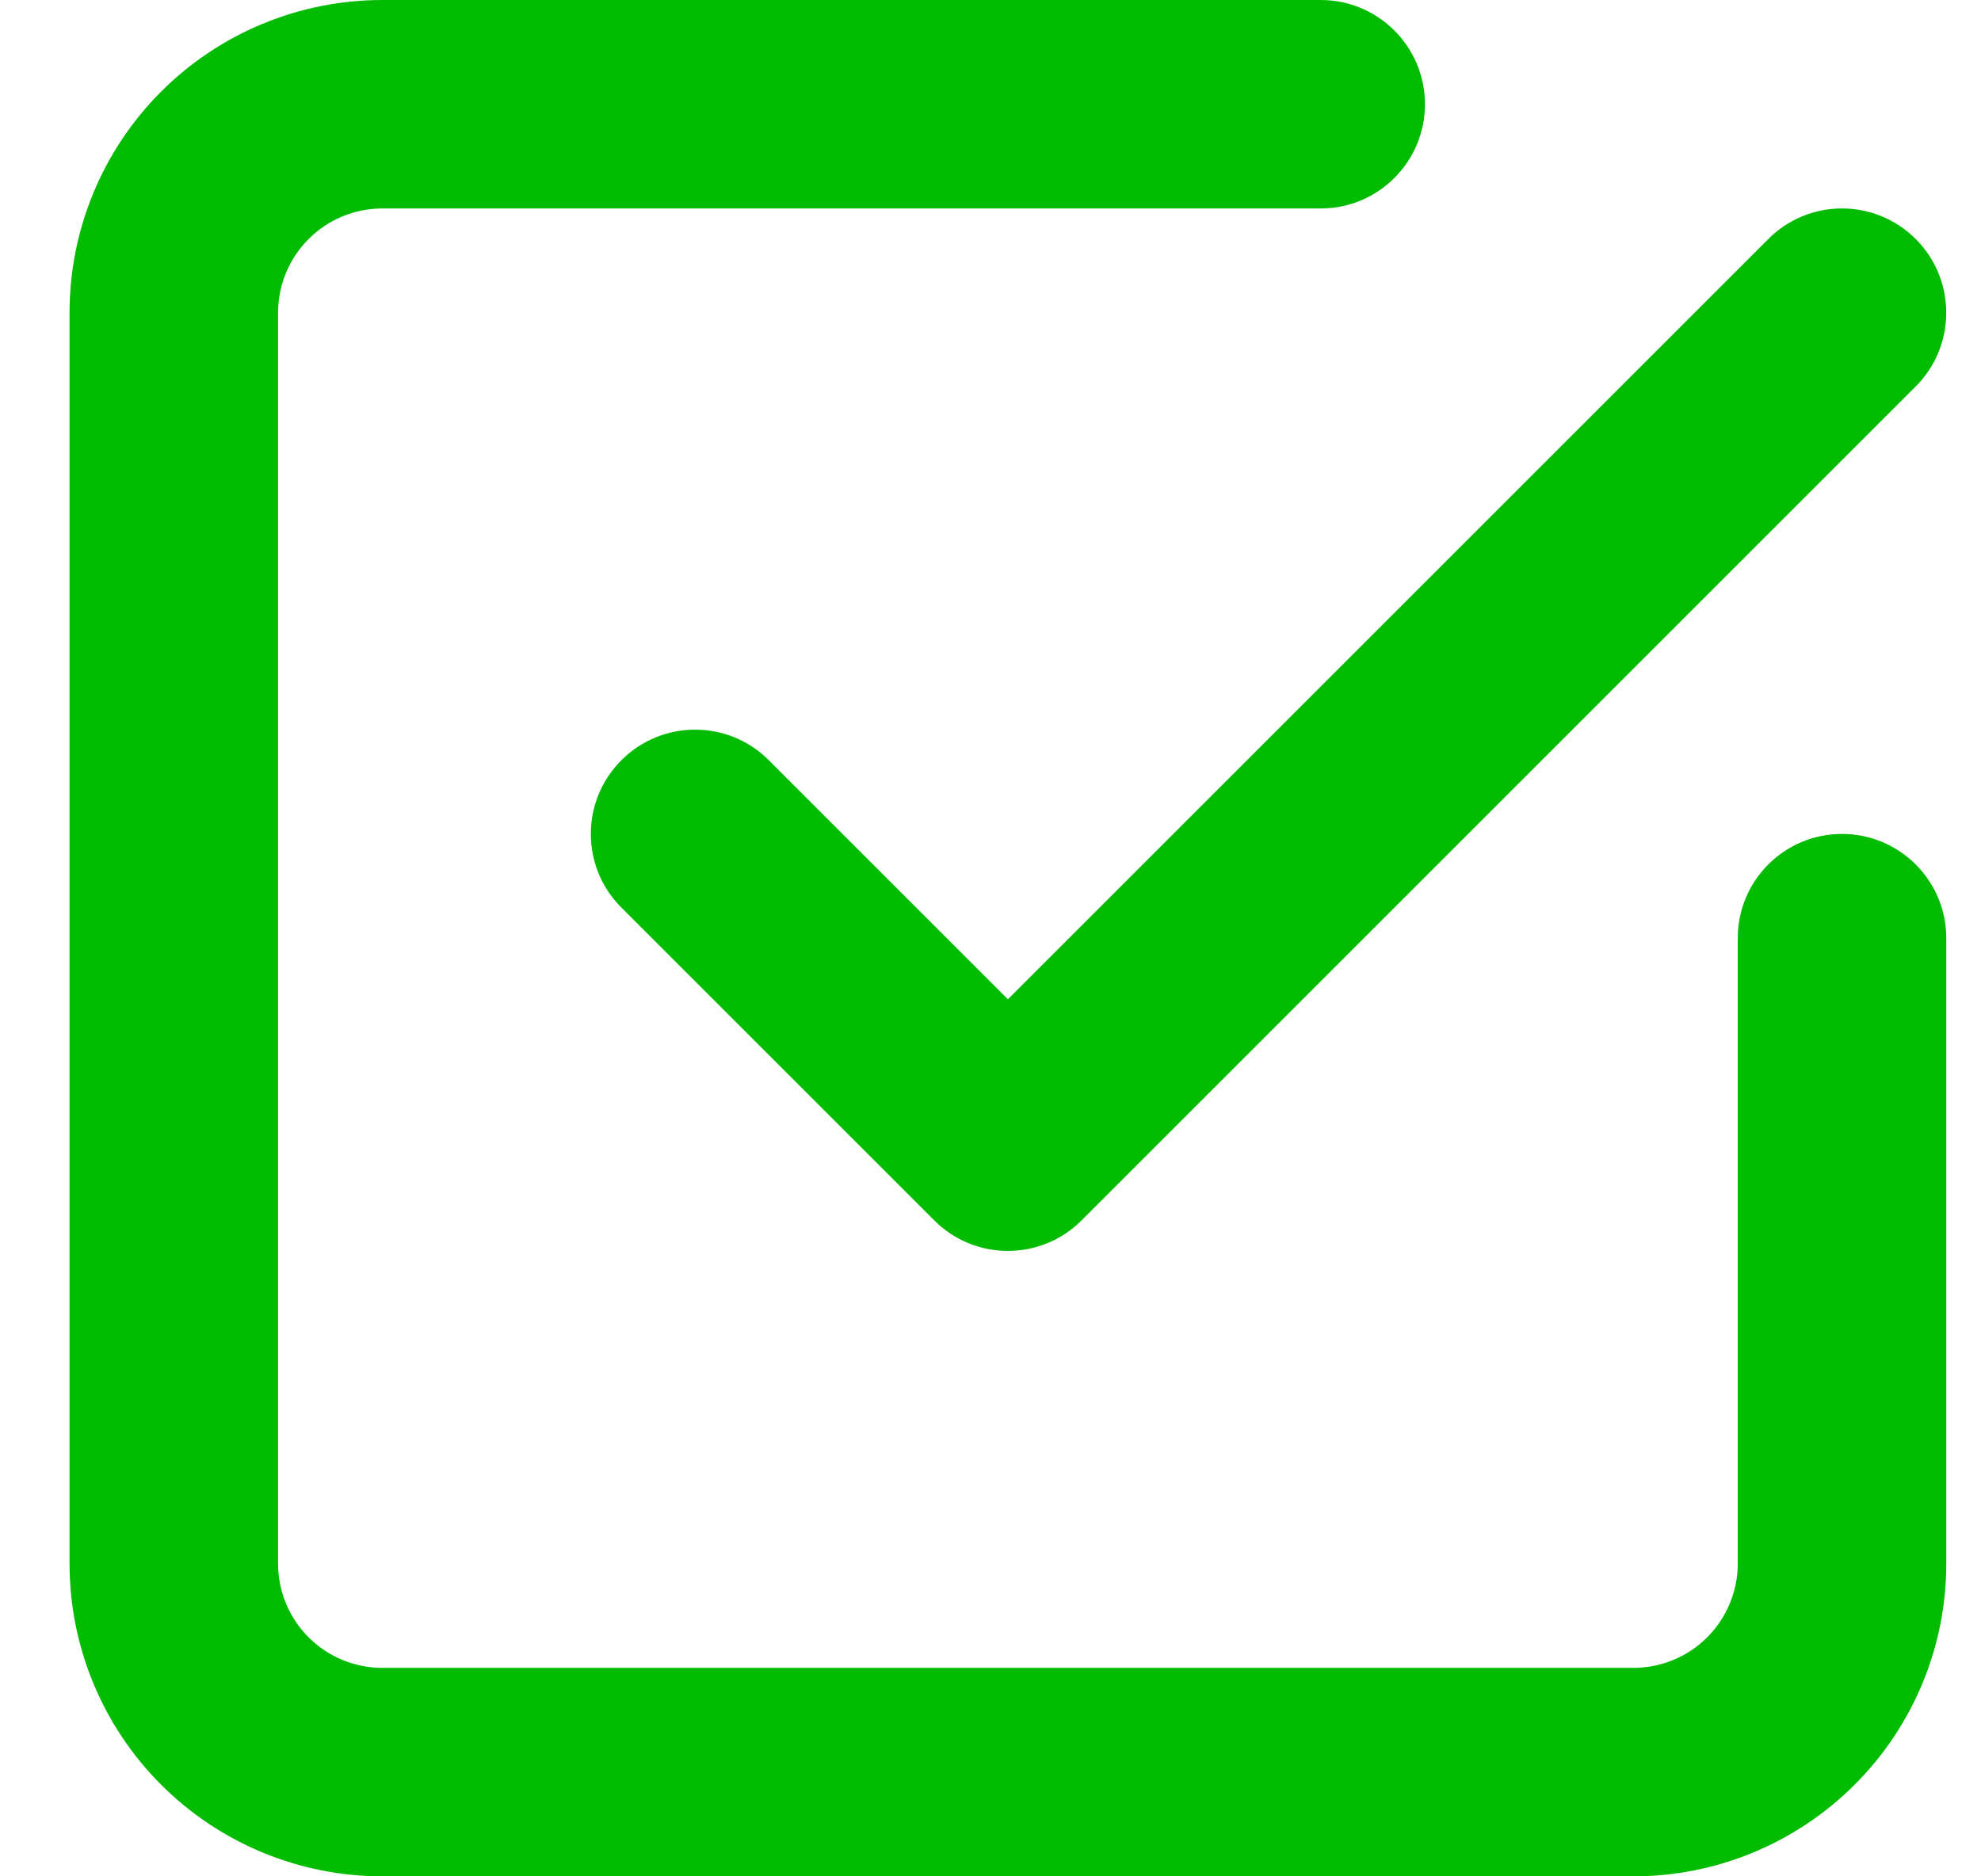 <svg width="19" height="18" viewBox="0 0 19 18" fill="none" xmlns="http://www.w3.org/2000/svg">
<path fill-rule="evenodd" clip-rule="evenodd" d="M3.667 2C3.401 2 3.147 2.105 2.96 2.293C2.772 2.48 2.667 2.735 2.667 3V15C2.667 15.265 2.772 15.52 2.96 15.707C3.147 15.895 3.401 16 3.667 16H15.667C15.932 16 16.186 15.895 16.374 15.707C16.561 15.52 16.667 15.265 16.667 15V9C16.667 8.448 17.114 8 17.667 8C18.219 8 18.667 8.448 18.667 9V15C18.667 15.796 18.351 16.559 17.788 17.121C17.225 17.684 16.462 18 15.667 18H3.667C2.871 18 2.108 17.684 1.545 17.121C0.983 16.559 0.667 15.796 0.667 15V3C0.667 2.204 0.983 1.441 1.545 0.879C2.108 0.316 2.871 0 3.667 0H12.667C13.219 0 13.667 0.448 13.667 1C13.667 1.552 13.219 2 12.667 2H3.667ZM16.96 2.293C17.35 1.902 17.983 1.902 18.374 2.293C18.764 2.683 18.764 3.317 18.374 3.707L10.374 11.707C9.983 12.098 9.35 12.098 8.96 11.707L5.96 8.707C5.569 8.317 5.569 7.683 5.96 7.293C6.35 6.902 6.983 6.902 7.374 7.293L9.667 9.586L16.96 2.293Z" fill="#02BC02"/>
</svg>
